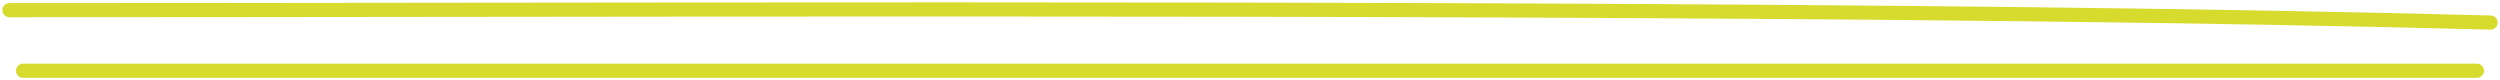 <svg width="530" height="17" viewBox="0 0 530 17" fill="none" xmlns="http://www.w3.org/2000/svg">
<path fill-rule="evenodd" clip-rule="evenodd" d="M88.366 3.585H88.366C232.505 3.413 413.281 3.198 527.96 6.285C528.788 6.307 529.477 5.654 529.499 4.826C529.522 3.998 528.868 3.309 528.04 3.286C413.315 0.198 232.478 0.413 88.341 0.585C57.552 0.621 28.438 0.656 2 0.656C1.172 0.656 0.5 1.328 0.5 2.156C0.5 2.985 1.172 3.656 2 3.656C28.448 3.656 57.571 3.621 88.366 3.585ZM4.89 13.5C4.062 13.5 3.39 14.172 3.39 15C3.39 15.828 4.062 16.5 4.89 16.5H5.735H6.58H7.426H8.274H9.122H9.971H10.821H11.672H12.524H13.377H14.231H15.086H15.941H16.798H17.655H18.514H19.373H20.233H21.094H21.956H22.819H23.683H24.548H25.413H26.28H27.147H28.015H28.885H29.755H30.626H31.498H32.37H33.244H34.119H34.994H35.87H36.748H37.626H38.505H39.384H40.265H41.147H42.029H42.912H43.796H44.681H45.567H46.454H47.342H48.23H49.12H50.01H50.901H51.793H52.685H53.579H54.474H55.369H56.265H57.162H58.06H58.959H59.858H60.758H61.66H62.562H63.465H64.368H65.273H66.178H67.084H67.991H68.899H69.808H70.717H71.627H72.539H73.451H74.363H75.277H76.191H77.106H78.022H78.939H79.857H80.775H81.695H82.615H83.535H84.457H85.379H86.302H87.227H88.151H89.077H90.003H90.93H91.858H92.787H93.717H94.647H95.578H96.51H97.442H98.376H99.31H100.245H101.181H102.117H103.054H103.992H104.931H105.871H106.811H107.752H108.694H109.637H110.58H111.524H112.469H113.414H114.361H115.308H116.256H117.204H118.154H119.104H120.054H121.006H121.958H122.911H123.865H124.819H125.775H126.731H127.687H128.645H129.603H130.562H131.521H132.481H133.442H134.404H135.367H136.33H137.293H138.258H139.223H140.189H141.156H142.123H143.091H144.06H145.03H146H146.971H147.942H148.915H149.888H150.861H151.835H152.811H153.786H154.763H155.74H156.717H157.696H158.675H159.655H160.635H161.616H162.598H163.581H164.564H165.548H166.532H167.517H168.503H169.489H170.477H171.464H172.453H173.442H174.432H175.422H176.413H177.405H178.397H179.39H180.384H181.378H182.373H183.368H184.365H185.361H186.359H187.357H188.356H189.355H190.355H191.356H192.357H193.359H194.361H195.364H196.368H197.372H198.377H199.383H200.389H201.396H202.403H203.411H204.42H205.429H206.439H207.449H208.46H209.472H210.484H211.497H212.51H213.524H214.539H215.554H216.57H217.586H218.603H219.62H220.639H221.657H222.676H223.696H224.717H225.738H226.759H227.781H228.804H229.827H230.851H231.876H232.9H233.926H234.952H235.979H237.006H238.034H239.062H240.091H241.12H242.15H243.181H244.212H245.243H246.275H247.308H248.341H249.375H250.409H251.444H252.48H253.516H254.552H255.589H256.626H257.664H258.703H259.742H260.782H261.822H262.862H263.903H264.945H265.987H267.03H268.073H269.117H270.161H271.206H272.251H273.297H274.343H275.389H276.437H277.484H278.533H279.581H280.63H281.68H282.73H283.781H284.832H285.884H286.936H287.988H289.041H290.095H291.149H292.204H293.259H294.314H295.37H296.426H297.483H298.54H299.598H300.656H301.715H302.774H303.834H304.894H305.955H307.016H308.077H309.139H310.201H311.264H312.327H313.391H314.455H315.52H316.585H317.65H318.716H319.782H320.849H321.916H322.984H324.052H325.12H326.189H327.258H328.328H329.398H330.469H331.54H332.611H333.683H334.755H335.828H336.901H337.974H339.048H340.122H341.197H342.272H343.348H344.424H345.5H346.576H347.654H348.731H349.809H350.887H351.966H353.045H354.124H355.204H356.284H357.365H358.446H359.527H360.608H361.691H362.773H363.856H364.939H366.022H367.106H368.191H369.275H370.36H371.446H372.531H373.617H374.704H375.791H376.878H377.965H379.053H380.141H381.23H382.319H383.408H384.497H385.587H386.678H387.768H388.859H389.95H391.042H392.134H393.226H394.319H395.411H396.505H397.598H398.692H399.786H400.881H401.976H403.071H404.166H405.262H406.358H407.454H408.551H409.648H410.745H411.843H412.941H414.039H415.138H416.236H417.335H418.435H419.534H420.634H421.735H422.835H423.936H425.037H426.139H427.24H428.342H429.445H430.547H431.65H432.753H433.856H434.96H436.064H437.168H438.272H439.377H440.482H441.587H442.693H443.798H444.904H446.011H447.117H448.224H449.331H450.438H451.546H452.653H453.761H454.87H455.978H457.087H458.196H459.305H460.414H461.524H462.634H463.744H464.854H465.965H467.076H468.187H469.298H470.409H471.521H472.633H473.745H474.857H475.97H477.083H478.196H479.309H480.422H481.536H482.65H483.764H484.878H485.992H487.107H488.222H489.337H490.452H491.567H492.683H493.798H494.914H496.03H497.147H498.263H499.38H500.497H501.614H502.731H503.848H504.966H506.084H507.202H508.32H509.438H510.556H511.675H512.794H513.912H515.032H516.151H517.27H518.39H519.509H520.629H521.749H522.869H523.99H525.11C525.938 16.5 526.61 15.828 526.61 15C526.61 14.172 525.938 13.5 525.11 13.5H523.99H522.869H521.749H520.629H519.509H518.39H517.27H516.151H515.032H513.912H512.794H511.675H510.556H509.438H508.32H507.202H506.084H504.966H503.848H502.731H501.614H500.497H499.38H498.263H497.147H496.03H494.914H493.798H492.683H491.567H490.452H489.337H488.222H487.107H485.992H484.878H483.764H482.65H481.536H480.422H479.309H478.196H477.083H475.97H474.857H473.745H472.633H471.521H470.409H469.298H468.187H467.076H465.965H464.854H463.744H462.634H461.524H460.414H459.305H458.196H457.087H455.978H454.87H453.761H452.653H451.546H450.438H449.331H448.224H447.117H446.011H444.904H443.798H442.693H441.587H440.482H439.377H438.272H437.168H436.064H434.96H433.856H432.753H431.65H430.547H429.445H428.342H427.24H426.139H425.037H423.936H422.835H421.735H420.634H419.534H418.435H417.335H416.236H415.138H414.039H412.941H411.843H410.745H409.648H408.551H407.454H406.358H405.262H404.166H403.071H401.976H400.881H399.786H398.692H397.598H396.505H395.411H394.319H393.226H392.134H391.042H389.95H388.859H387.768H386.678H385.587H384.497H383.408H382.319H381.23H380.141H379.053H377.965H376.878H375.791H374.704H373.617H372.531H371.446H370.36H369.275H368.191H367.106H366.022H364.939H363.856H362.773H361.691H360.608H359.527H358.446H357.365H356.284H355.204H354.124H353.045H351.966H350.887H349.809H348.731H347.654H346.576H345.5H344.424H343.348H342.272H341.197H340.122H339.048H337.974H336.901H335.828H334.755H333.683H332.611H331.54H330.469H329.398H328.328H327.258H326.189H325.12H324.052H322.984H321.916H320.849H319.782H318.716H317.65H316.585H315.52H314.455H313.391H312.327H311.264H310.201H309.139H308.077H307.016H305.955H304.894H303.834H302.774H301.715H300.656H299.598H298.54H297.483H296.426H295.37H294.314H293.259H292.204H291.149H290.095H289.041H287.988H286.936H285.884H284.832H283.781H282.73H281.68H280.63H279.581H278.533H277.484H276.437H275.389H274.343H273.297H272.251H271.206H270.161H269.117H268.073H267.03H265.987H264.945H263.903H262.862H261.822H260.782H259.742H258.703H257.664H256.626H255.589H254.552H253.516H252.48H251.444H250.409H249.375H248.341H247.308H246.275H245.243H244.212H243.181H242.15H241.12H240.091H239.062H238.034H237.006H235.979H234.952H233.926H232.9H231.876H230.851H229.827H228.804H227.781H226.759H225.738H224.717H223.696H222.676H221.657H220.639H219.62H218.603H217.586H216.57H215.554H214.539H213.524H212.51H211.497H210.484H209.472H208.46H207.449H206.439H205.429H204.42H203.411H202.403H201.396H200.389H199.383H198.377H197.372H196.368H195.364H194.361H193.359H192.357H191.356H190.355H189.355H188.356H187.357H186.359H185.361H184.365H183.368H182.373H181.378H180.384H179.39H178.397H177.405H176.413H175.422H174.432H173.442H172.453H171.464H170.477H169.489H168.503H167.517H166.532H165.548H164.564H163.581H162.598H161.616H160.635H159.655H158.675H157.696H156.717H155.74H154.763H153.786H152.811H151.835H150.861H149.888H148.915H147.942H146.971H146H145.03H144.06H143.091H142.123H141.156H140.189H139.223H138.258H137.293H136.33H135.367H134.404H133.442H132.481H131.521H130.562H129.603H128.645H127.687H126.731H125.775H124.819H123.865H122.911H121.958H121.006H120.054H119.104H118.154H117.204H116.256H115.308H114.361H113.414H112.469H111.524H110.58H109.637H108.694H107.752H106.811H105.871H104.931H103.992H103.054H102.117H101.181H100.245H99.31H98.376H97.442H96.51H95.578H94.647H93.717H92.787H91.858H90.93H90.003H89.077H88.151H87.227H86.302H85.379H84.457H83.535H82.615H81.695H80.775H79.857H78.939H78.022H77.106H76.191H75.277H74.363H73.451H72.539H71.627H70.717H69.808H68.899H67.991H67.084H66.178H65.273H64.368H63.465H62.562H61.66H60.758H59.858H58.959H58.06H57.162H56.265H55.369H54.474H53.579H52.685H51.793H50.901H50.01H49.12H48.23H47.342H46.454H45.567H44.681H43.796H42.912H42.029H41.147H40.265H39.384H38.505H37.626H36.748H35.87H34.994H34.119H33.244H32.37H31.498H30.626H29.755H28.885H28.015H27.147H26.28H25.413H24.548H23.683H22.819H21.956H21.094H20.233H19.373H18.514H17.655H16.798H15.941H15.086H14.231H13.377H12.524H11.672H10.821H9.971H9.122H8.274H7.426H6.58H5.735H4.89Z" fill="#D7DB2D"/>
</svg>
